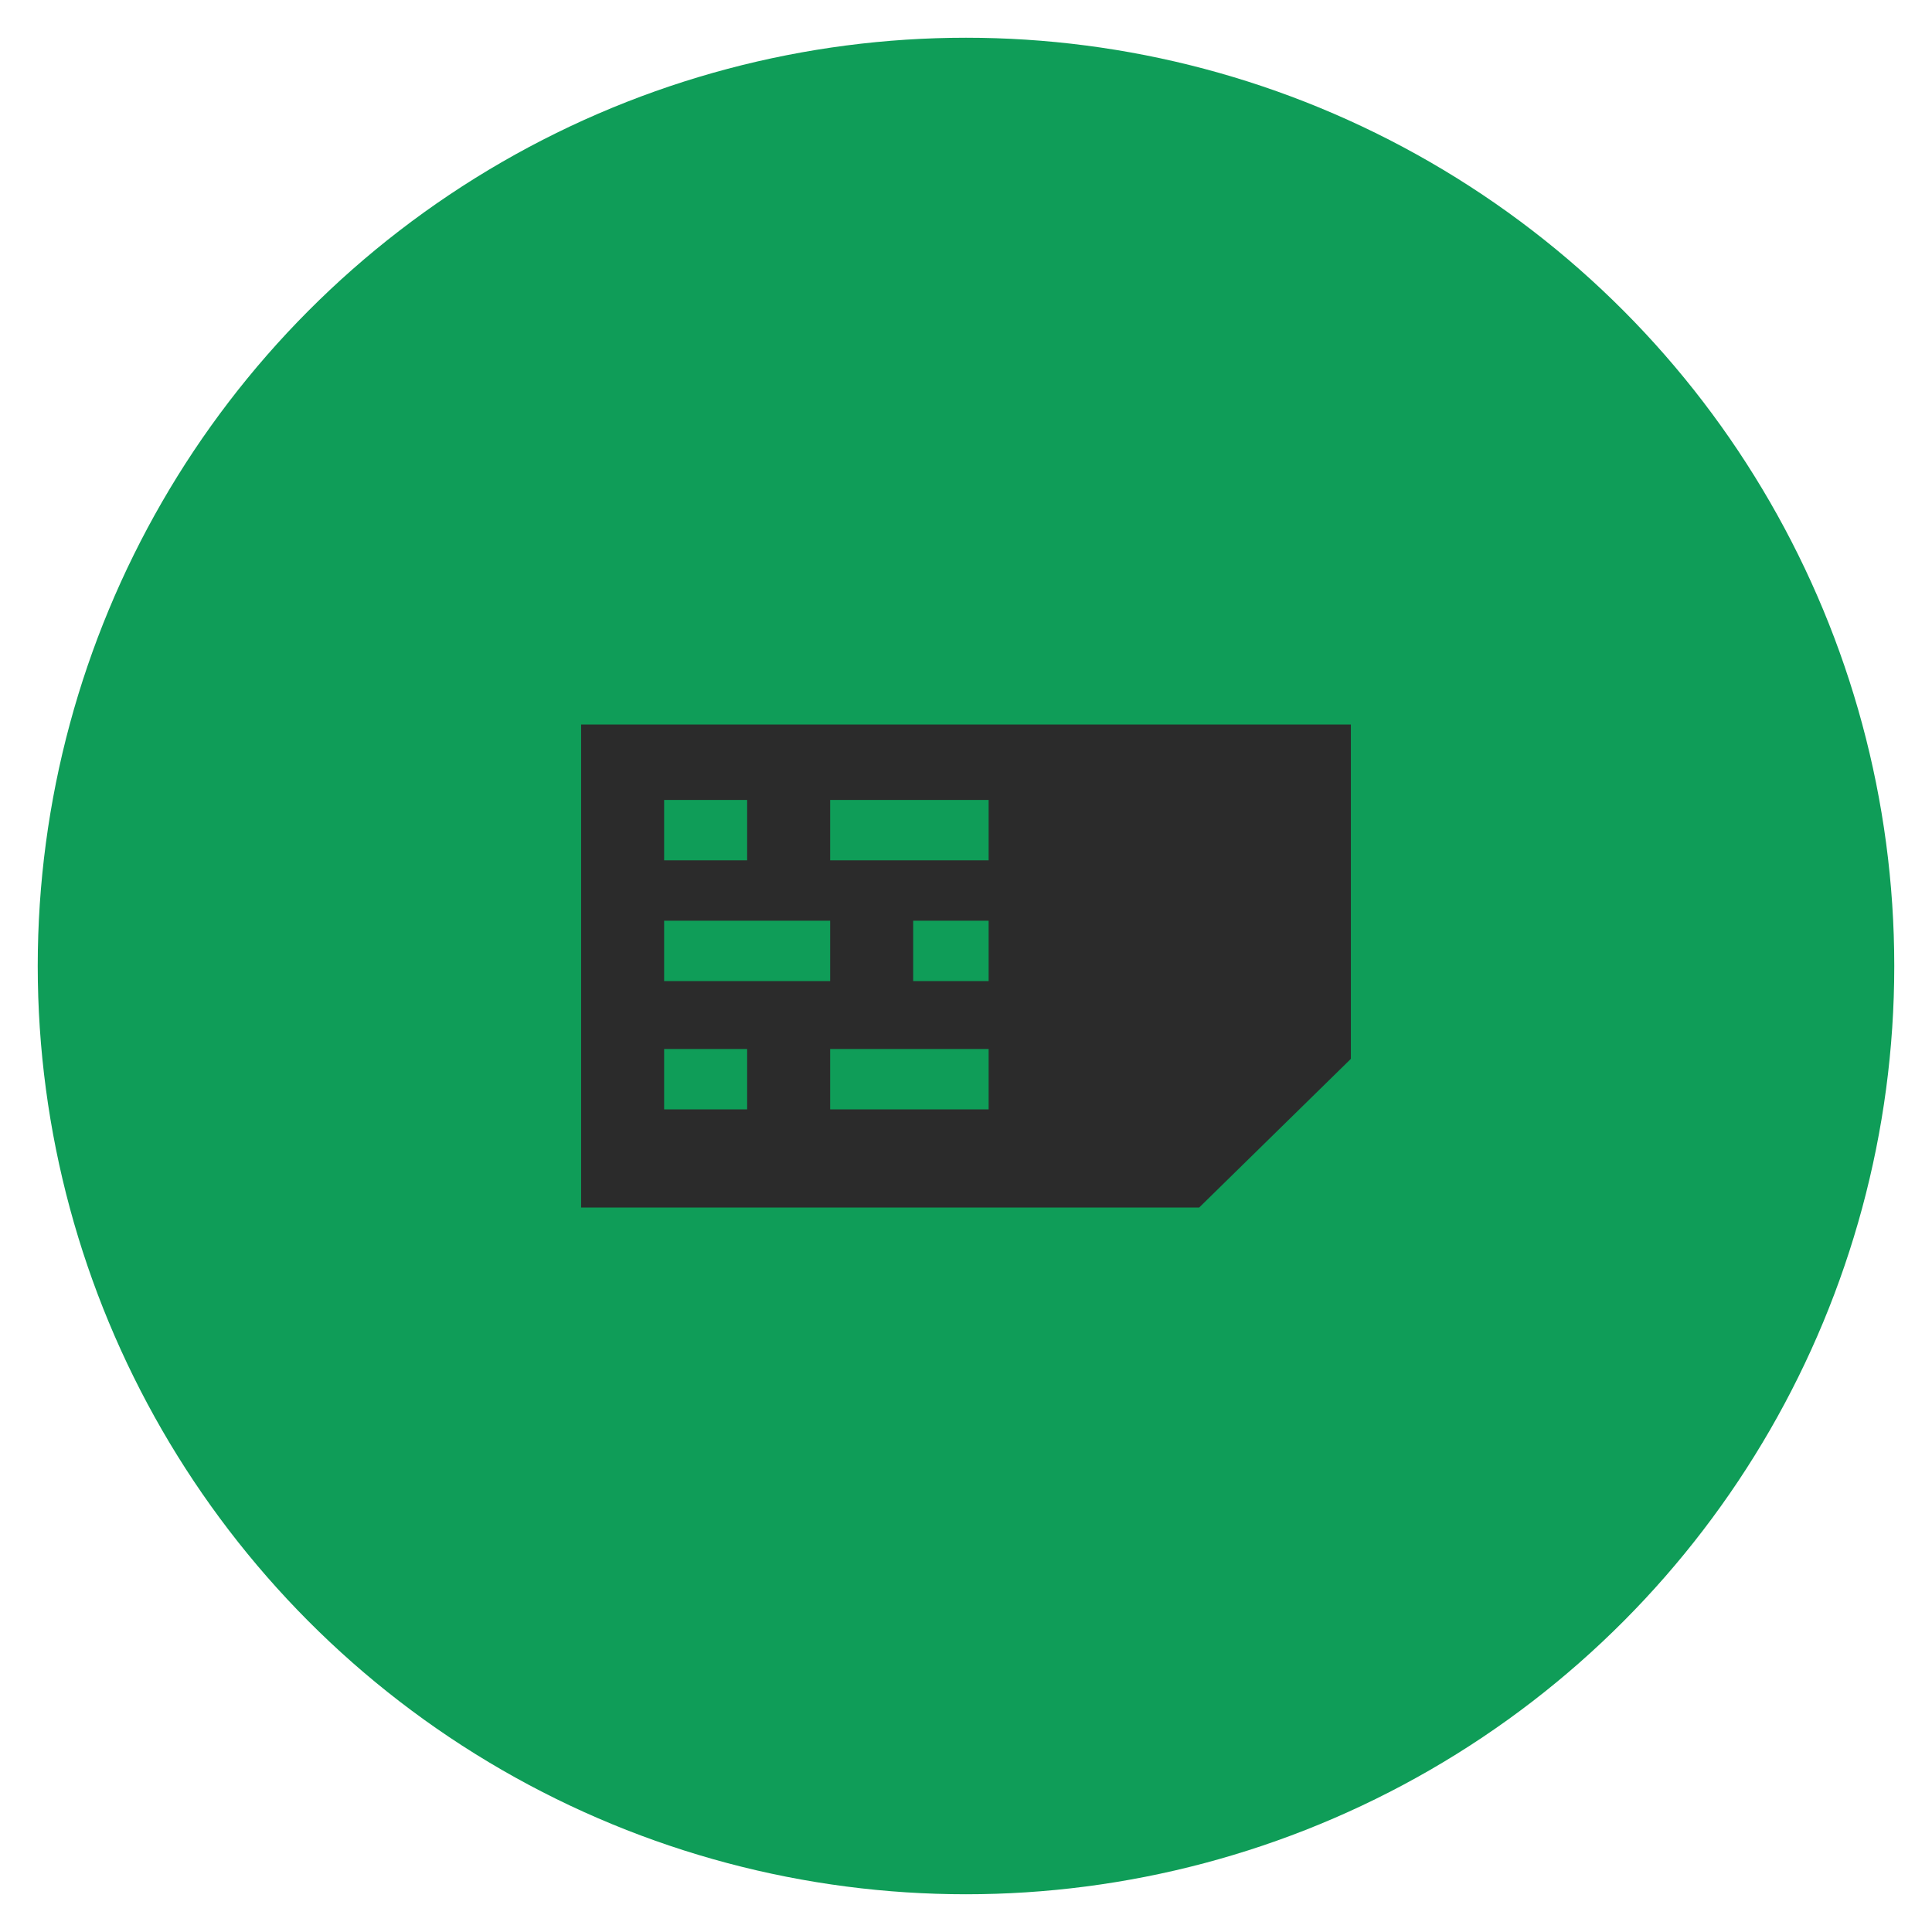 <?xml version="1.0" encoding="utf-8"?>
<!-- Generator: Adobe Illustrator 19.2.1, SVG Export Plug-In . SVG Version: 6.00 Build 0)  -->
<svg version="1.1" id="Base" xmlns="http://www.w3.org/2000/svg" xmlns:xlink="http://www.w3.org/1999/xlink" x="0px" y="0px"
	 viewBox="0 0 256 256" style="enable-background:new 0 0 256 256;" xml:space="preserve">
<style type="text/css">
	.st0{fill:#424242;}
	.st1{opacity:8.000000e-02;}
	.st2{fill:#FFFFFF;}
	.st3{fill:url(#SVGID_1_);}
	.st4{fill:#0F9D58;}
	.st5{display:none;fill:#2B2B2B;}
	.st6{display:none;}
	.st7{display:inline;}
	.st8{fill:#2B2B2B;}
	.st9{display:inline;fill:#2B2B2B;}
</style>
<symbol  id="ui_x5F_dialog_x5F_dark_2" viewBox="80 -280 200 200">
	<g>
		<path class="st0" d="M280-278c0-1.1-0.9-2-2-2H82c-1.1,0-2,0.9-2,2v196c0,1.1,0.9,2,2,2h196c1.1,0,2-0.9,2-2V-278z"/>
		<g class="st1">
			<path class="st2" d="M278-80.5c0.8,0,1.5-0.7,1.5-1.5v-196c0-0.8-0.7-1.5-1.5-1.5H82c-0.8,0-1.5,0.7-1.5,1.5v196
				c0,0.8,0.7,1.5,1.5,1.5H278 M278-80H82c-1.1,0-2-0.9-2-2v-196c0-1.1,0.9-2,2-2h196c1.1,0,2,0.9,2,2v196C280-80.9,279.1-80,278-80
				L278-80z"/>
		</g>
		<g class="st1">
			<linearGradient id="SVGID_1_" gradientUnits="userSpaceOnUse" x1="180" y1="-280" x2="180" y2="-80">
				<stop  offset="0.8" style="stop-color:#FFFFFF;stop-opacity:0"/>
				<stop  offset="0.973" style="stop-color:#FFFFFF;stop-opacity:0.863"/>
				<stop  offset="1" style="stop-color:#FFFFFF"/>
			</linearGradient>
			<path class="st3" d="M278-80.5c0.8,0,1.5-0.7,1.5-1.5v-196c0-0.8-0.7-1.5-1.5-1.5H82c-0.8,0-1.5,0.7-1.5,1.5v196
				c0,0.8,0.7,1.5,1.5,1.5H278 M278-80H82c-1.1,0-2-0.9-2-2v-196c0-1.1,0.9-2,2-2h196c1.1,0,2,0.9,2,2v196C280-80.9,279.1-80,278-80
				L278-80z"/>
		</g>
	</g>
</symbol>
<circle class="st4" cx="128" cy="128" r="123"/>
<path id="Break-in" class="st5" d="M128,154.5c5.3,0,9.6-4.3,9.6-9.6c0-5.3-4.3-9.6-9.6-9.6s-9.6,4.3-9.6,9.6
	C118.4,150.2,122.7,154.5,128,154.5z M156.9,111.1h-4.8v-9.6c0-13.3-10.8-24.1-24.1-24.1s-24.1,10.8-24.1,24.1h9.2
	c0-8.2,6.7-14.9,14.9-14.9s14.9,6.7,14.9,14.9v9.6H99.1c-5.3,0-9.6,4.3-9.6,9.6V169c0,5.3,4.3,9.6,9.6,9.6h57.8
	c5.3,0,9.6-4.3,9.6-9.6v-48.2C166.5,115.5,162.2,111.1,156.9,111.1z M156.9,169H99.1v-48.2h57.8V169z"/>
<g id="Retry_email" class="st6">
	<g class="st7">
		<path class="st8" d="M169.9,119.8h7.6c-2.5,10.1-10.1,18-20,20.8v-7.9C163.4,130.5,167.9,125.7,169.9,119.8z"/>
	</g>
	<g class="st7">
		<path class="st8" d="M178.6,83v25.9h-25.9l11.8-11.8c-3.9-3.9-9.6-6.5-15.5-6.5c-11,0-20.3,8.2-21.9,18.6h-7.3
			c1.7-14.9,14.1-26.2,29.3-26.2c8.2,0,15.5,3.4,20.8,8.7L178.6,83z"/>
	</g>
	<path class="st9" d="M149.7,108.9H85.5c-4.5,0-8.2,3.7-8.2,7.9v48.1c0,4.5,3.7,8.2,8.2,8.2h64.1c4.5,0,8.2-3.7,8.2-8.2v-48.1
		C157.5,112.5,154.2,108.9,149.7,108.9z M149.7,164.8H85.5v-39.9l32.1,20l32.1-20C149.7,124.9,149.7,164.8,149.7,164.8z M117.6,137
		l-32.1-20.3h64.1L117.6,137z"/>
</g>
<g id="Alert_Dialog" class="st6">
	
		<use xlink:href="#ui_x5F_dialog_x5F_dark_2"  width="200" height="200" id="XMLID_58_" x="80" y="-280" transform="matrix(0.509 0 0 -0.324 36.348 69.727)" style="overflow:visible;"/>
	<path class="st9" d="M178,96H78c-0.6,0-1,0.4-1,1v63c0,0.6,0.4,1,1,1h100c0.6,0,1-0.4,1-1V97C179,96.4,178.6,96,178,96z M138,131
		c0,0.6-0.4,1-1,1H89c-0.6,0-1-0.4-1-1v-5c0-0.6,0.4-1,1-1h48c0.6,0,1,0.4,1,1V131z M168,152c0,0.6-0.4,1-1,1h-14c-0.6,0-1-0.4-1-1
		v-5c0-0.6,0.4-1,1-1h14c0.6,0,1,0.4,1,1V152z M169,121c0,0.6-0.4,1-1,1H89c-0.6,0-1-0.4-1-1v-5c0-0.6,0.4-1,1-1h79c0.6,0,1,0.4,1,1
		V121z M169,112c0,0.6-0.4,1-1,1H89c-0.6,0-1-0.4-1-1v-5c0-0.6,0.4-1,1-1h79c0.6,0,1,0.4,1,1V112z"/>
</g>
<path id="Sim_card" class="st8" d="M77,96v64h81.9l20.1-19.7V96H77z M88,106h11v8H88V106z M88,122h22v8H88V122z M99,147H88v-8h11
	V147z M131,147h-21v-8h21V147z M131,130h-10v-8h10V130z M131,114h-21v-8h21V114z"/>
</svg>
